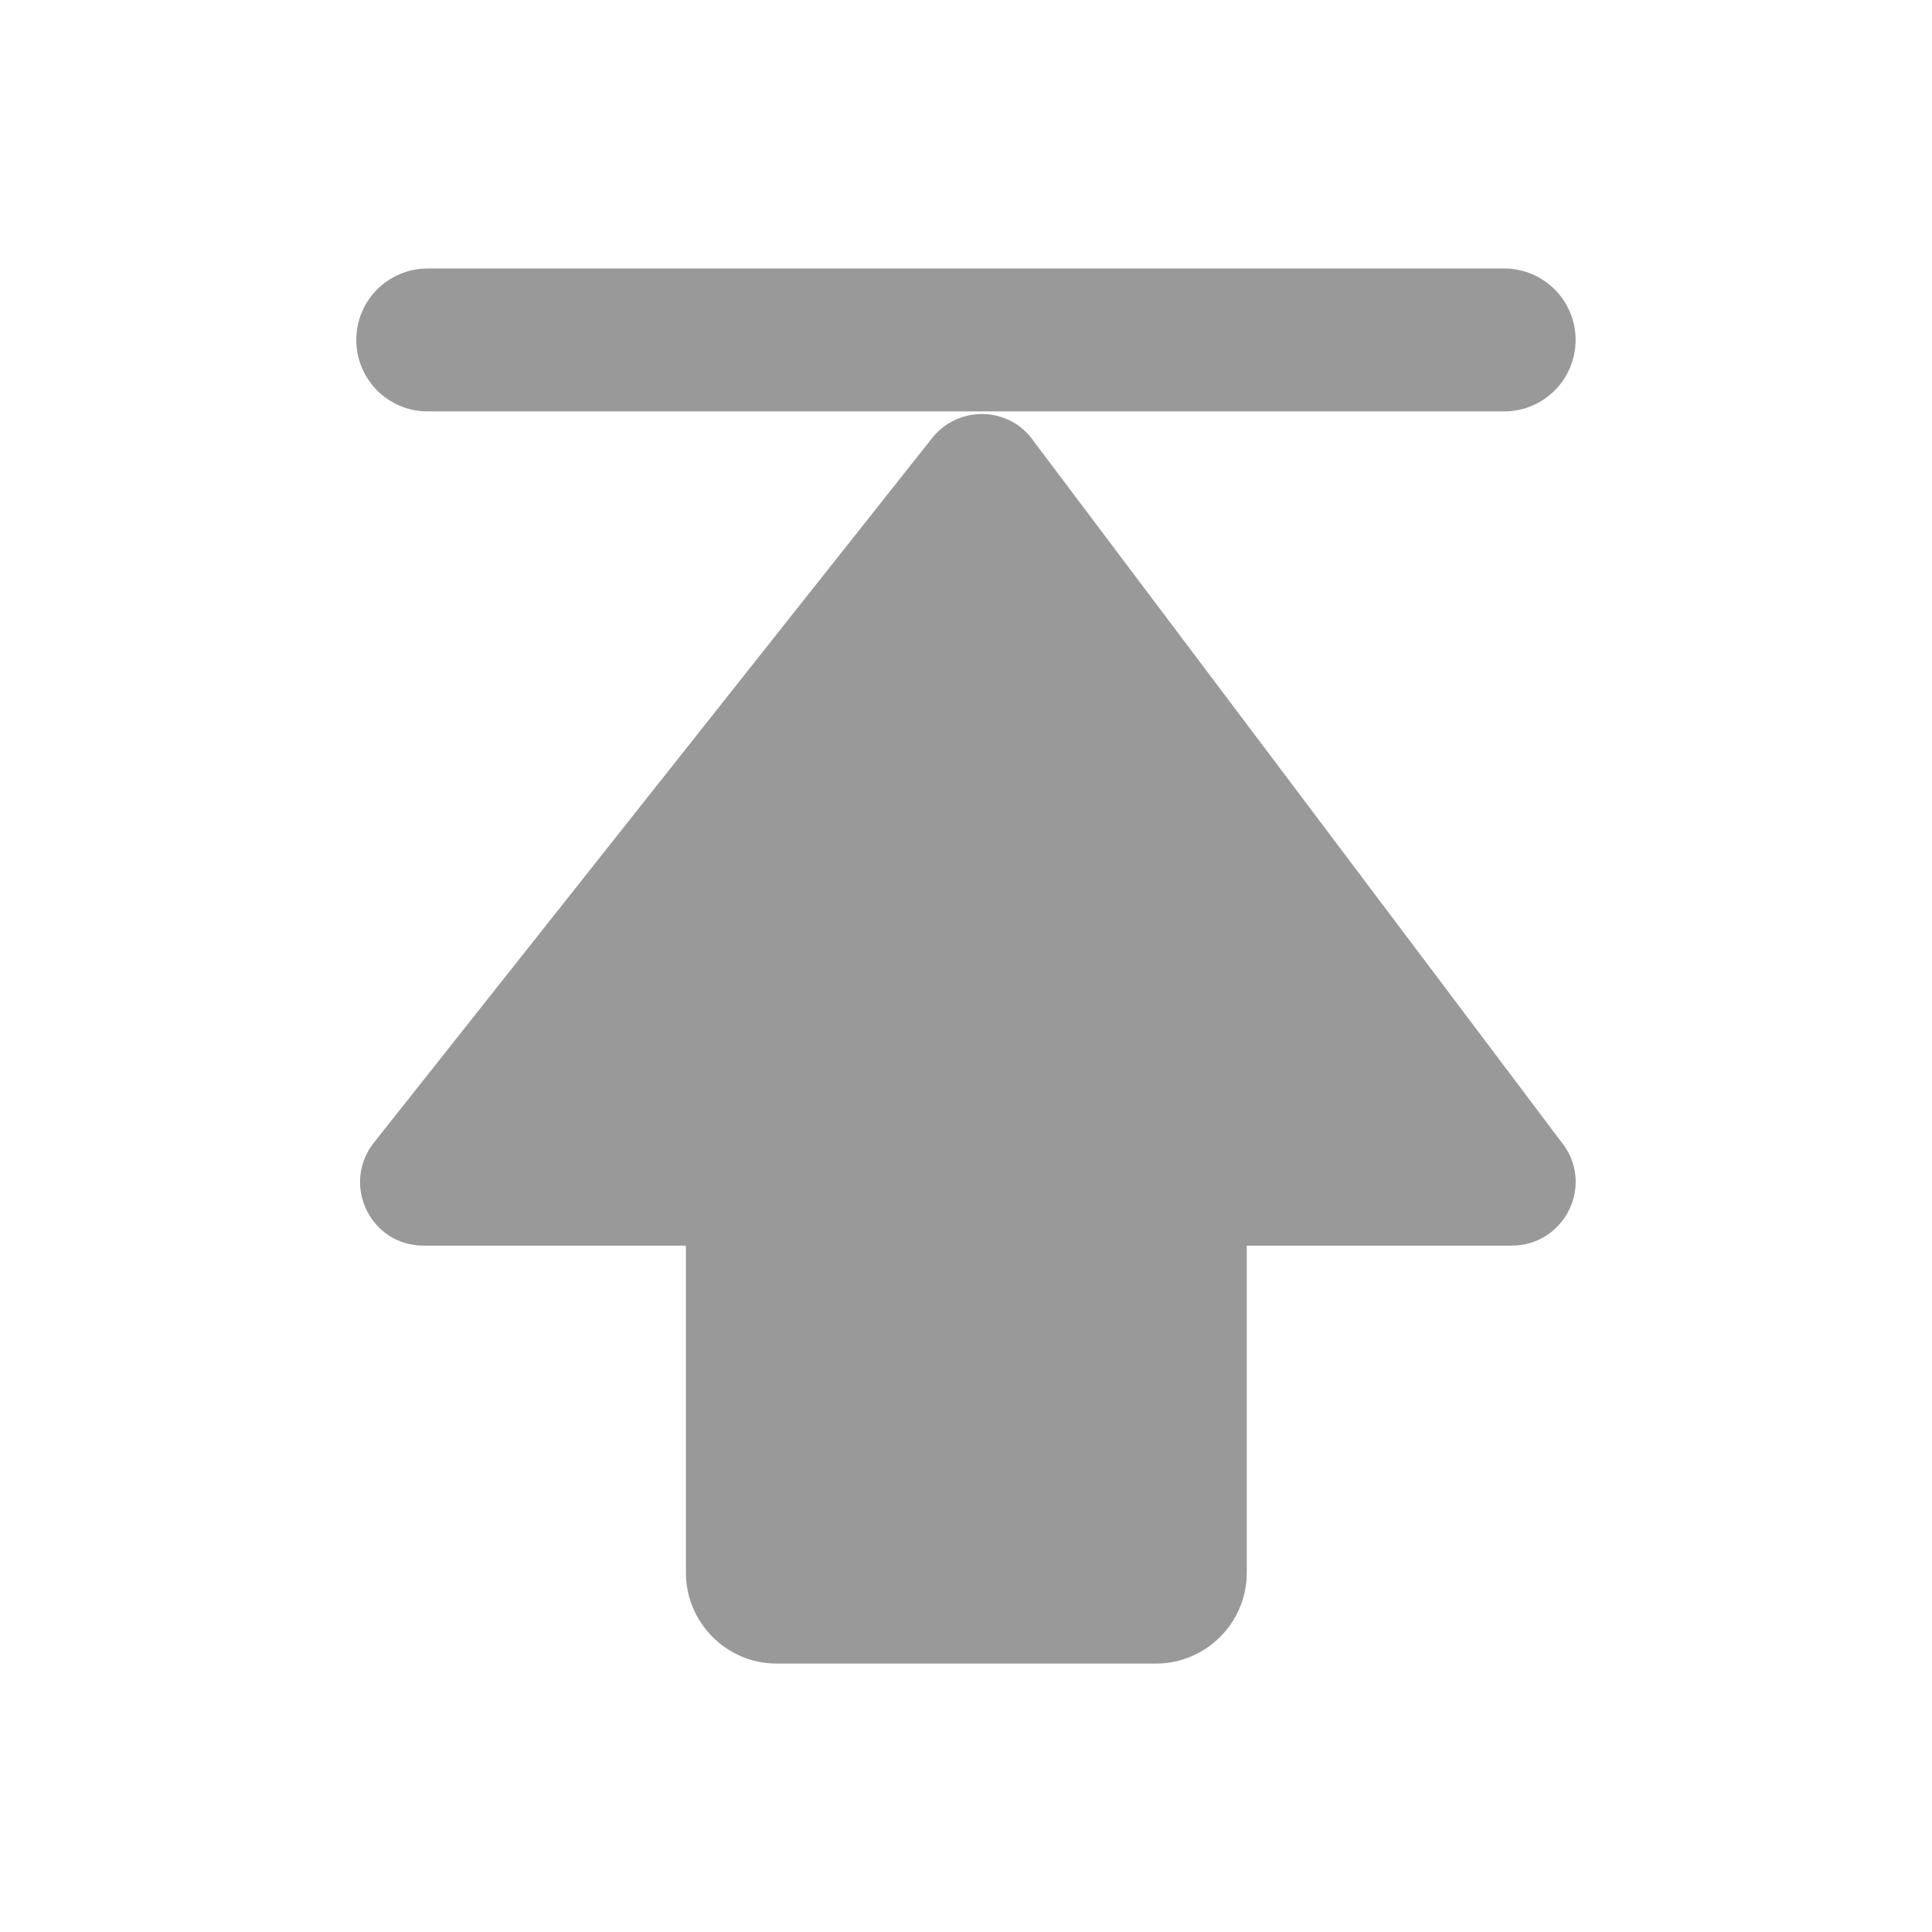<svg width="34" height="34" viewBox="0 0 34 34" fill="none" xmlns="http://www.w3.org/2000/svg">
    <path d="M27.535 20.174L18.197 7.773C17.768 7.136 16.836 7.122 16.377 7.743L6.551 20.145C6.018 20.884 6.536 21.921 7.454 21.921H12.071V27.677C12.071 28.551 12.781 29.276 13.669 29.276H20.343C21.216 29.276 21.941 28.566 21.941 27.677V21.921H26.603C27.506 21.921 28.039 20.914 27.535 20.174Z" fill="#999999"/>
    <path d="M7.527 7.24H26.47C27.165 7.24 27.728 6.678 27.728 5.982C27.728 5.287 27.165 4.725 26.47 4.725H7.527C6.832 4.725 6.27 5.287 6.27 5.982C6.27 6.678 6.832 7.24 7.527 7.24Z" fill="#999999"/>
</svg>
